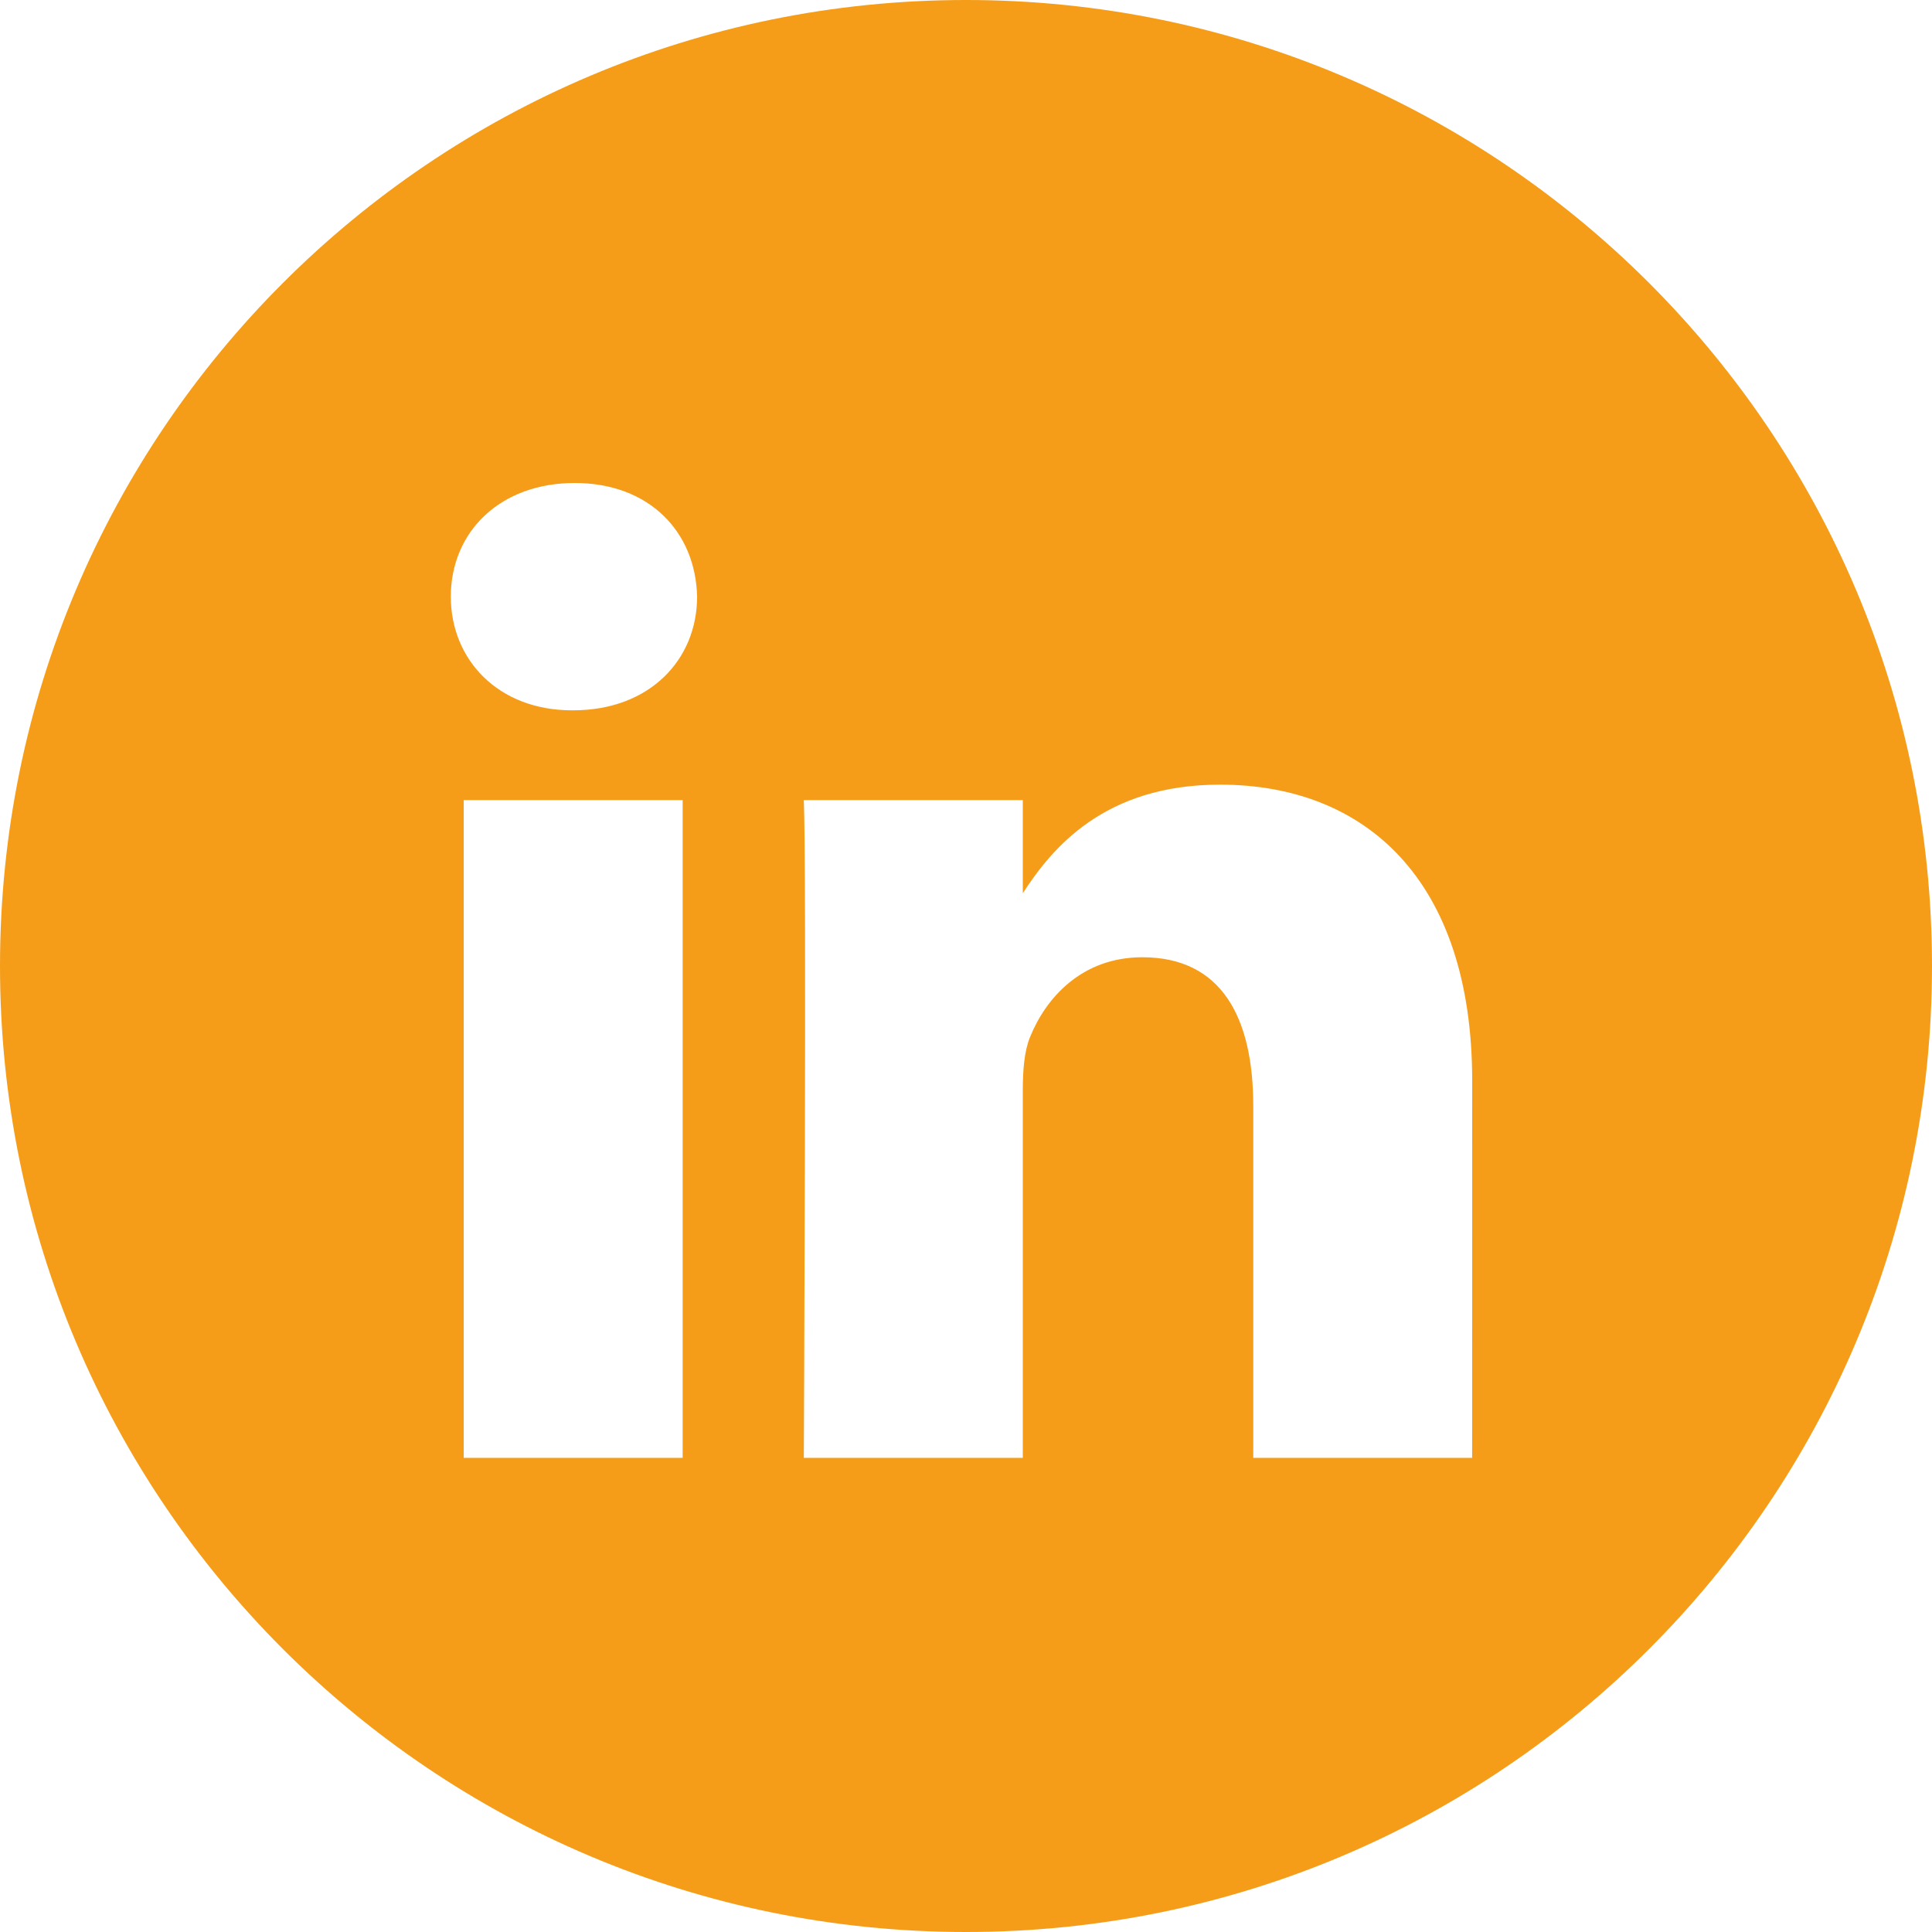 <svg width="38" height="38" viewBox="0 0 38 38" fill="none" xmlns="http://www.w3.org/2000/svg">
<path fill-rule="evenodd" clip-rule="evenodd" d="M0 19C0 8.507 8.507 0 19 0C29.493 0 38 8.507 38 19C38 29.493 29.493 38 19 38C8.507 38 0 29.493 0 19ZM13.427 15.737H9.121V28.674H13.427V15.737ZM13.711 11.735C13.683 10.466 12.776 9.5 11.303 9.5C9.83 9.5 8.867 10.466 8.867 11.735C8.867 12.977 9.801 13.971 11.247 13.971H11.274C12.776 13.971 13.711 12.977 13.711 11.735ZM28.956 21.256C28.956 17.282 26.831 15.433 23.998 15.433C21.712 15.433 20.688 16.689 20.117 17.569V15.737H15.81C15.867 16.951 15.81 28.674 15.81 28.674H20.117V21.449C20.117 21.062 20.145 20.677 20.259 20.4C20.57 19.627 21.278 18.828 22.468 18.828C24.027 18.828 24.65 20.014 24.65 21.752V28.674H28.955L28.956 21.256Z" fill="#F59D19"/>
</svg>
